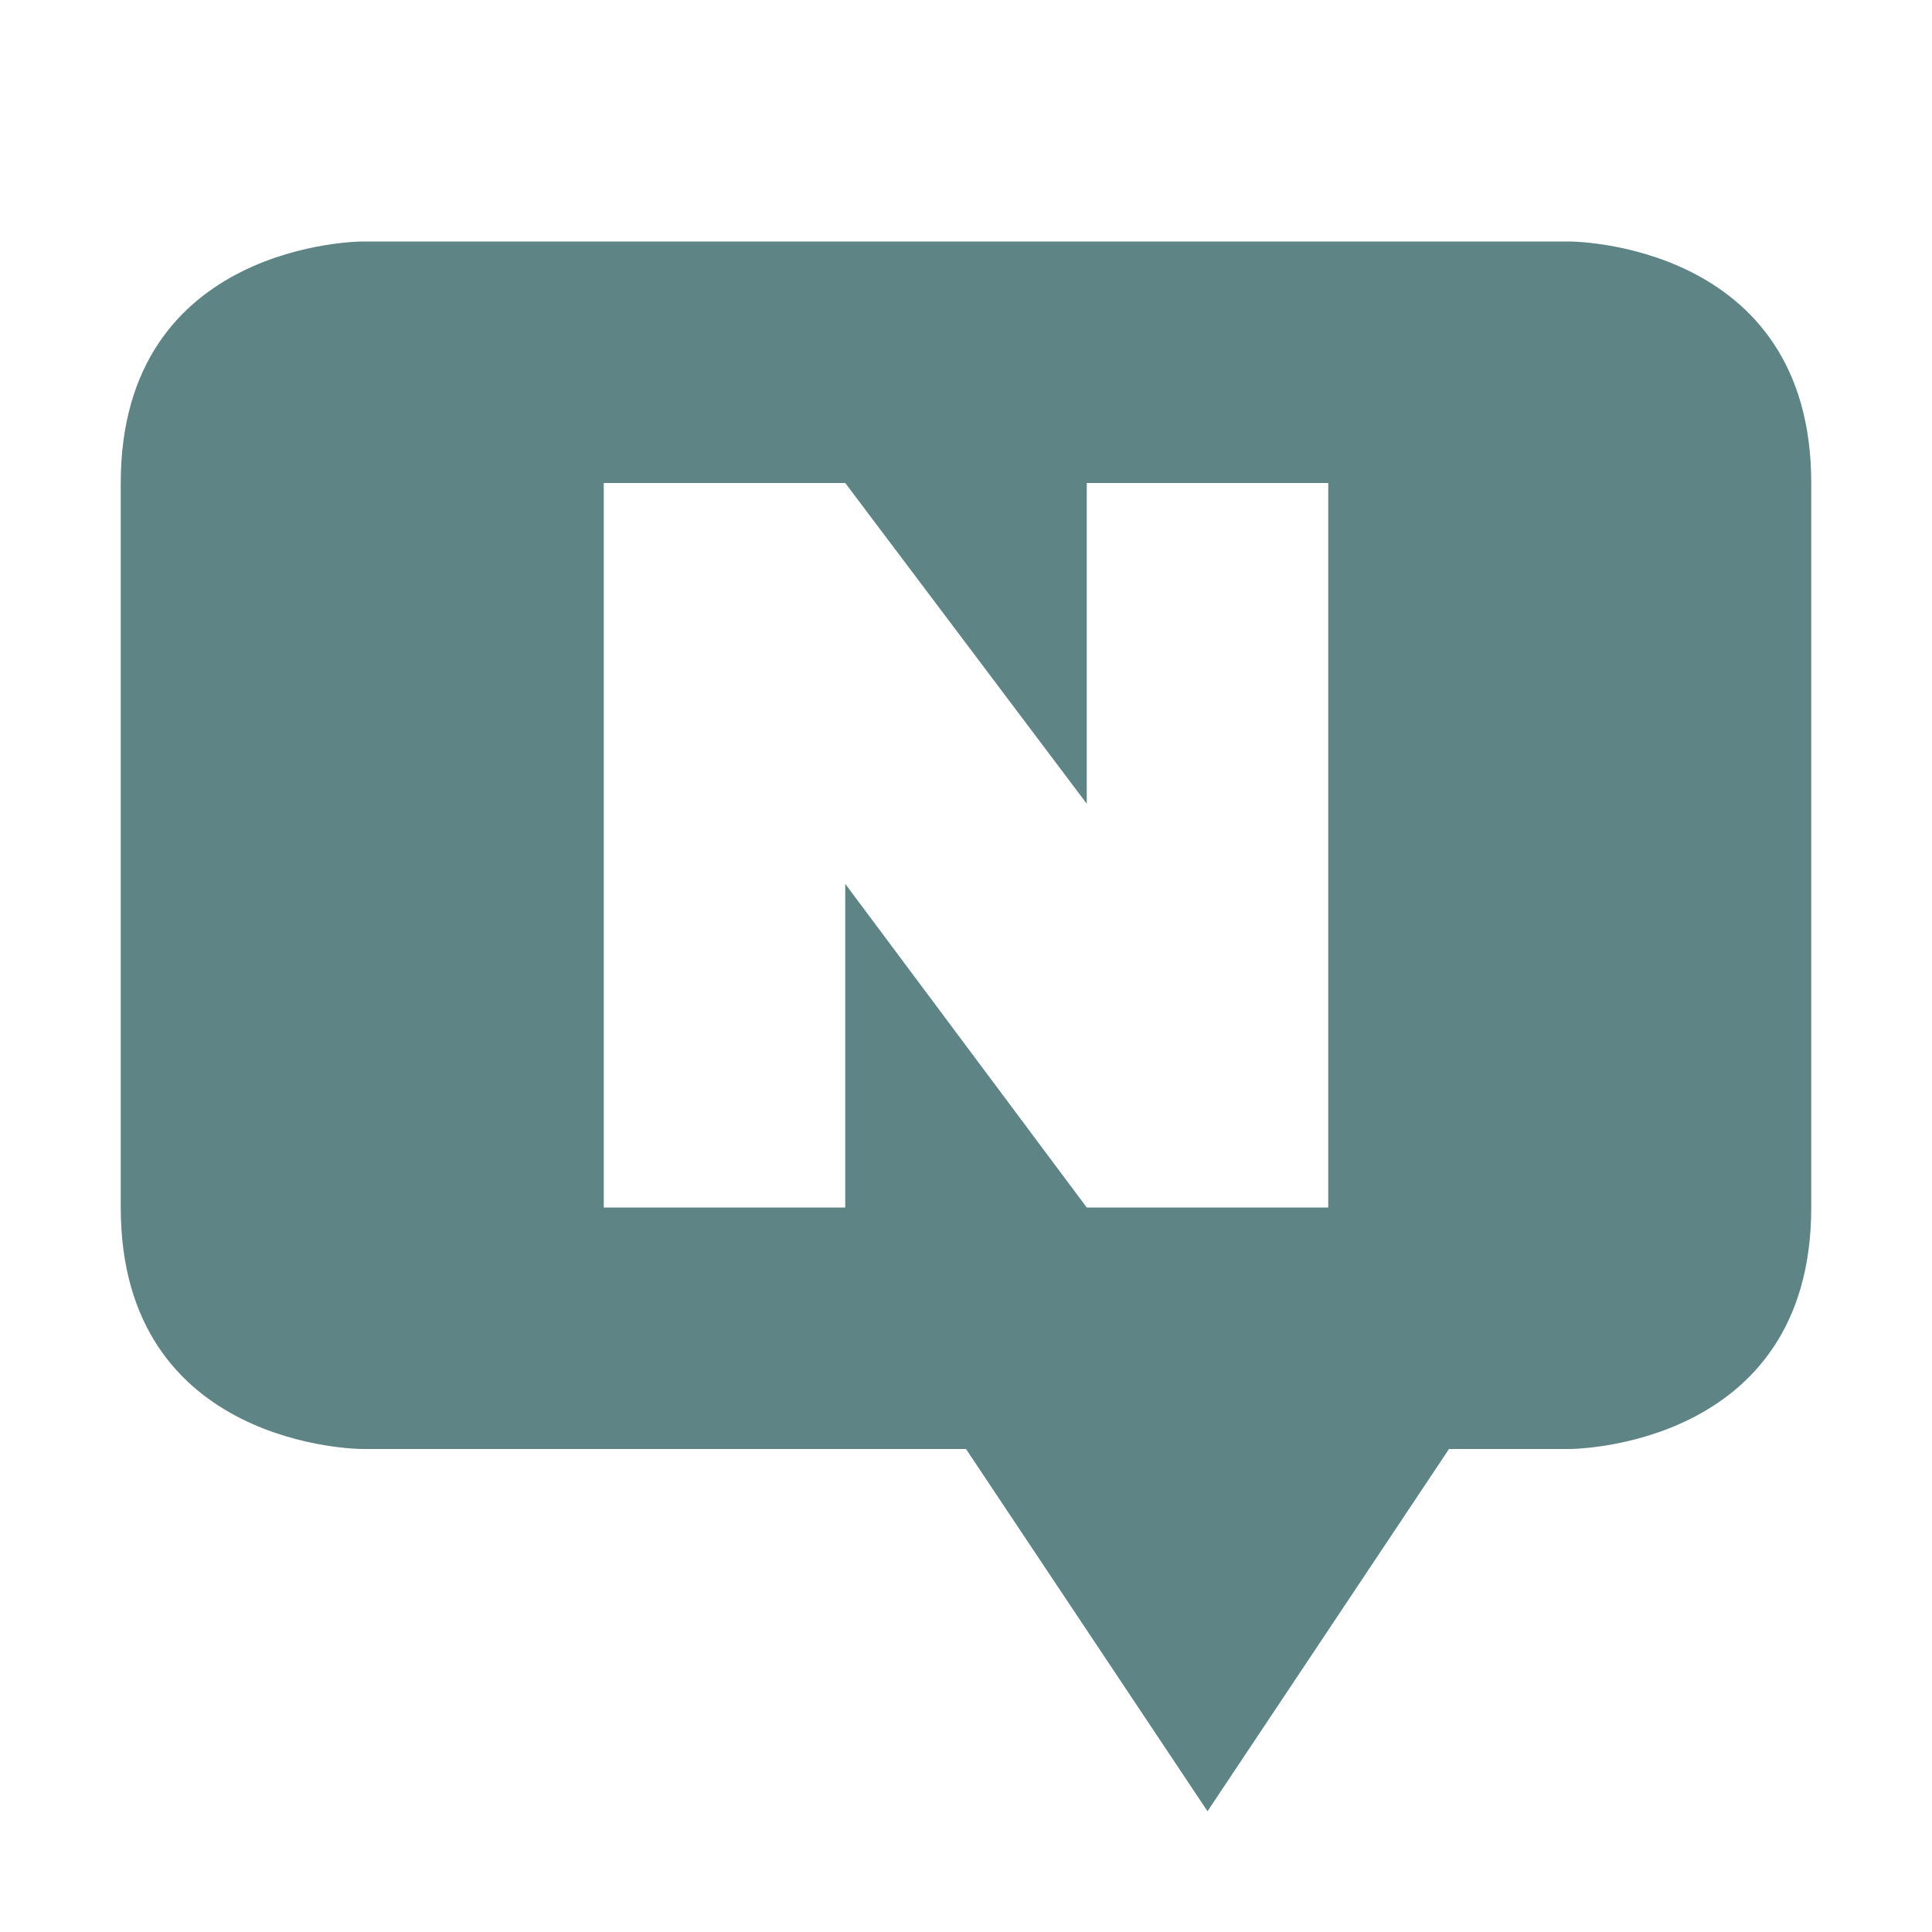 <svg xmlns="http://www.w3.org/2000/svg" width="16" height="16" version="1.1">
 <defs>
  <style id="current-color-scheme" type="text/css">
   .ColorScheme-Text { color:#5E8485; } .ColorScheme-Highlight { color:#4285f4; }
  </style>
 </defs>
 <path style="fill:currentColor" class="ColorScheme-Text" d="M 3,2 C 3,2 1,2 1,4 V 10 C 1,12 3,12 3,12 H 8 L 10,15 12,12 H 13 C 13,12 15,12 15,10 V 4 C 15,2 13,2 13,2 Z M 5,4 H 7 L 9,6.656 V 4 H 11 V 10 H 9 L 7,7.32 V 10 H 5 Z"/>
</svg>
